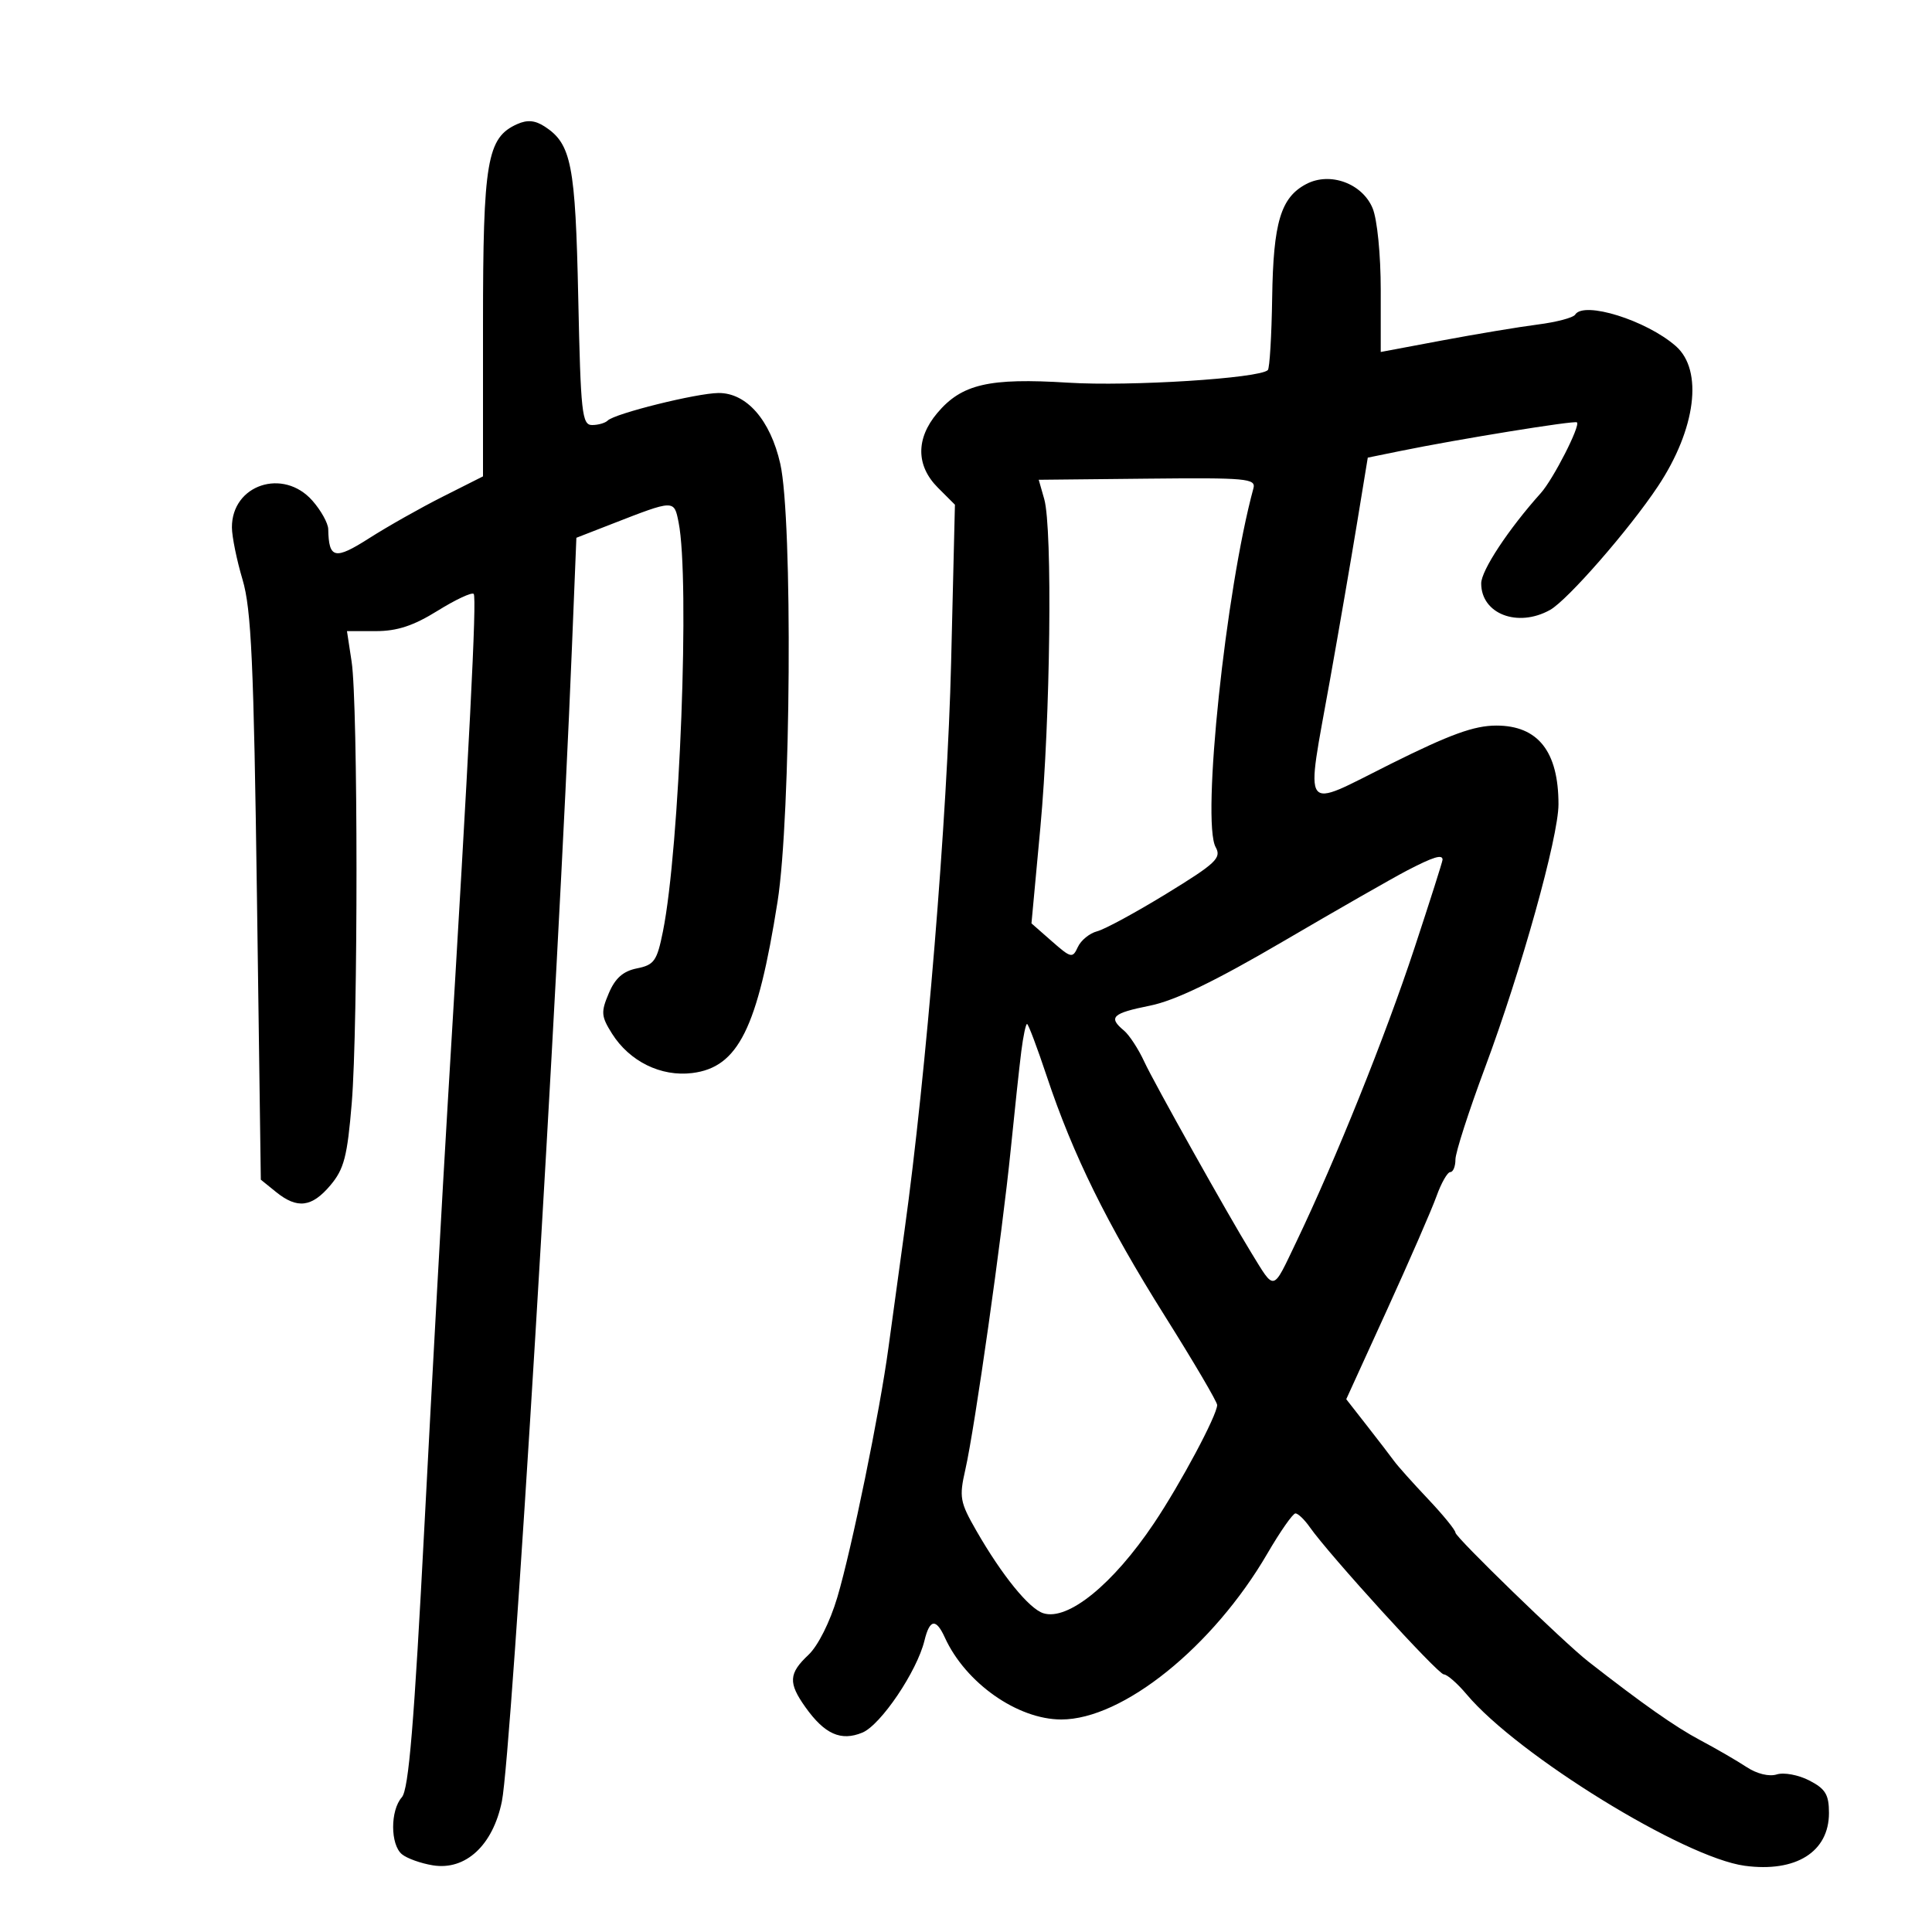 <svg xmlns="http://www.w3.org/2000/svg" width="300" height="300" viewBox="0 0 300 300" version="1.1">
	<path d="M 80.303 19.275 C 75.618 21.373, 75 24.998, 75 50.387 L 75 73.971 68.750 77.121 C 65.313 78.853, 60.174 81.755, 57.332 83.570 C 51.991 86.981, 51.056 86.775, 50.968 82.168 C 50.951 81.251, 49.848 79.262, 48.516 77.750 C 43.987 72.604, 35.982 75.262, 36.012 81.903 C 36.018 83.331, 36.761 86.975, 37.662 90 C 39.024 94.573, 39.401 102.890, 39.900 139.340 L 40.500 183.180 42.861 185.090 C 46.159 187.759, 48.420 187.477, 51.315 184.038 C 53.426 181.529, 53.932 179.575, 54.619 171.288 C 55.611 159.303, 55.599 109.297, 54.601 102.750 L 53.877 98 58.372 98 C 61.677 98, 64.212 97.164, 67.944 94.844 C 70.737 93.108, 73.261 91.928, 73.555 92.221 C 74.059 92.726, 72.904 115.413, 69.543 171 C 68.728 184.475, 67.101 213.950, 65.928 236.500 C 64.300 267.789, 63.463 277.874, 62.397 279.079 C 60.590 281.121, 60.598 286.421, 62.411 287.926 C 63.187 288.570, 65.349 289.345, 67.216 289.648 C 72.299 290.472, 76.547 286.535, 77.932 279.715 C 79.462 272.177, 86.660 153.613, 88.811 100.503 L 89.500 83.506 95 81.364 C 104.747 77.567, 104.664 77.570, 105.370 81.099 C 107.144 89.968, 105.549 131.681, 102.940 144.634 C 102.018 149.216, 101.584 149.833, 98.912 150.368 C 96.758 150.798, 95.529 151.883, 94.533 154.233 C 93.292 157.159, 93.344 157.812, 95.027 160.490 C 97.750 164.822, 102.636 167.224, 107.494 166.621 C 114.625 165.735, 117.629 159.698, 120.739 140 C 122.821 126.814, 123.108 80.613, 121.161 72.013 C 119.625 65.226, 115.923 60.989, 111.563 61.026 C 108.153 61.056, 95.453 64.213, 94.364 65.303 C 93.981 65.686, 92.889 66, 91.938 66 C 90.372 66, 90.169 64.140, 89.790 46.250 C 89.352 25.556, 88.727 22.357, 84.596 19.659 C 83.090 18.676, 81.881 18.568, 80.303 19.275 M 202.846 28.573 C 198.879 30.651, 197.717 34.518, 197.542 46.226 C 197.454 52.125, 197.150 57.183, 196.868 57.465 C 195.583 58.750, 175.459 60.022, 165.879 59.423 C 153.560 58.653, 149.326 59.636, 145.533 64.143 C 142.195 68.110, 142.234 72.325, 145.640 75.731 L 148.281 78.371 147.687 102.936 C 147.114 126.672, 143.820 166.825, 140.463 191 C 139.585 197.325, 138.461 205.524, 137.964 209.221 C 136.636 219.116, 132.251 240.533, 130.015 248.044 C 128.876 251.873, 127.016 255.575, 125.534 256.968 C 122.460 259.856, 122.376 261.316, 125.070 265.098 C 128.052 269.286, 130.584 270.415, 133.907 269.039 C 136.771 267.852, 142.391 259.525, 143.550 254.750 C 144.362 251.404, 145.341 251.257, 146.716 254.277 C 149.927 261.324, 157.995 267, 164.800 267 C 174.341 267, 188.367 255.709, 196.787 241.250 C 198.788 237.813, 200.755 235, 201.156 235 C 201.558 235, 202.557 235.957, 203.376 237.126 C 206.389 241.428, 223.294 260, 224.197 260 C 224.710 260, 226.305 261.398, 227.743 263.106 C 235.684 272.544, 261.502 288.453, 270.928 289.717 C 278.865 290.782, 284 287.564, 284 281.526 C 284 278.664, 283.462 277.773, 280.950 276.474 C 279.273 275.607, 277 275.182, 275.901 275.531 C 274.712 275.909, 272.807 275.443, 271.201 274.383 C 269.715 273.402, 266.475 271.524, 264 270.210 C 260.146 268.164, 255.042 264.576, 246.626 258 C 242.853 255.052, 226 238.701, 226 237.989 C 226 237.590, 224.088 235.242, 221.750 232.771 C 219.412 230.301, 217.046 227.654, 216.491 226.890 C 215.936 226.125, 214.034 223.648, 212.263 221.384 L 209.045 217.268 215.380 203.384 C 218.864 195.748, 222.320 187.813, 223.059 185.750 C 223.797 183.688, 224.761 182, 225.201 182 C 225.640 182, 226 181.121, 226 180.047 C 226 178.973, 228.064 172.560, 230.586 165.797 C 236.211 150.715, 242 129.969, 242 124.895 C 242 116.691, 238.825 112.667, 232.352 112.667 C 228.912 112.667, 225.167 114.026, 215.947 118.621 C 201.824 125.661, 202.709 126.895, 206.534 105.500 C 207.910 97.800, 209.791 86.901, 210.712 81.281 L 212.388 71.061 217.444 70.029 C 226.488 68.183, 244.491 65.265, 244.864 65.584 C 245.444 66.079, 241.186 74.416, 239.254 76.569 C 234.243 82.154, 230 88.584, 230 90.593 C 230 95.327, 235.659 97.509, 240.687 94.713 C 243.401 93.204, 253.010 82.193, 257.453 75.500 C 263.337 66.637, 264.502 57.511, 260.230 53.752 C 255.675 49.743, 245.925 46.694, 244.587 48.859 C 244.295 49.331, 241.681 50.022, 238.778 50.393 C 235.875 50.765, 229.203 51.876, 223.950 52.862 L 214.400 54.655 214.400 45.018 C 214.400 39.545, 213.856 34.066, 213.141 32.340 C 211.541 28.478, 206.528 26.643, 202.846 28.573 M 162.147 77.493 C 163.452 82.071, 163.106 111.704, 161.552 128.441 L 160.166 143.381 163.333 146.162 C 166.319 148.783, 166.550 148.834, 167.368 147.050 C 167.845 146.009, 169.195 144.911, 170.368 144.609 C 171.540 144.308, 176.398 141.671, 181.163 138.751 C 188.820 134.057, 189.703 133.222, 188.770 131.553 C 186.547 127.581, 190.330 91.615, 194.631 75.825 C 195.046 74.302, 193.558 74.166, 178.190 74.325 L 161.293 74.500 162.147 77.493 M 218.500 135.168 C 216.300 136.311, 207.662 141.251, 199.304 146.146 C 188.639 152.391, 182.451 155.378, 178.554 156.161 C 172.703 157.336, 172.046 157.963, 174.518 160.015 C 175.354 160.708, 176.784 162.901, 177.698 164.888 C 179.141 168.025, 190.796 188.837, 194.276 194.489 C 198.015 200.561, 197.537 200.675, 201.298 192.823 C 207.437 180.006, 215.112 160.919, 219.625 147.244 C 222.031 139.954, 224 133.766, 224 133.494 C 224 132.615, 222.581 133.047, 218.500 135.168 M 158.586 163.250 C 158.291 165.588, 157.553 172.450, 156.946 178.500 C 155.604 191.866, 151.367 221.743, 149.901 228.180 C 148.919 232.489, 149.054 233.243, 151.601 237.680 C 155.581 244.614, 159.787 249.798, 162.003 250.501 C 165.820 251.713, 172.817 246.029, 179.181 236.546 C 183.303 230.404, 189 219.739, 189 218.165 C 189 217.674, 185.355 211.473, 180.901 204.386 C 171.896 190.060, 166.601 179.314, 162.545 167.136 C 161.055 162.661, 159.675 159, 159.479 159 C 159.283 159, 158.881 160.912, 158.586 163.250" stroke="none" fill="black" fill-rule="evenodd"/>
</svg>